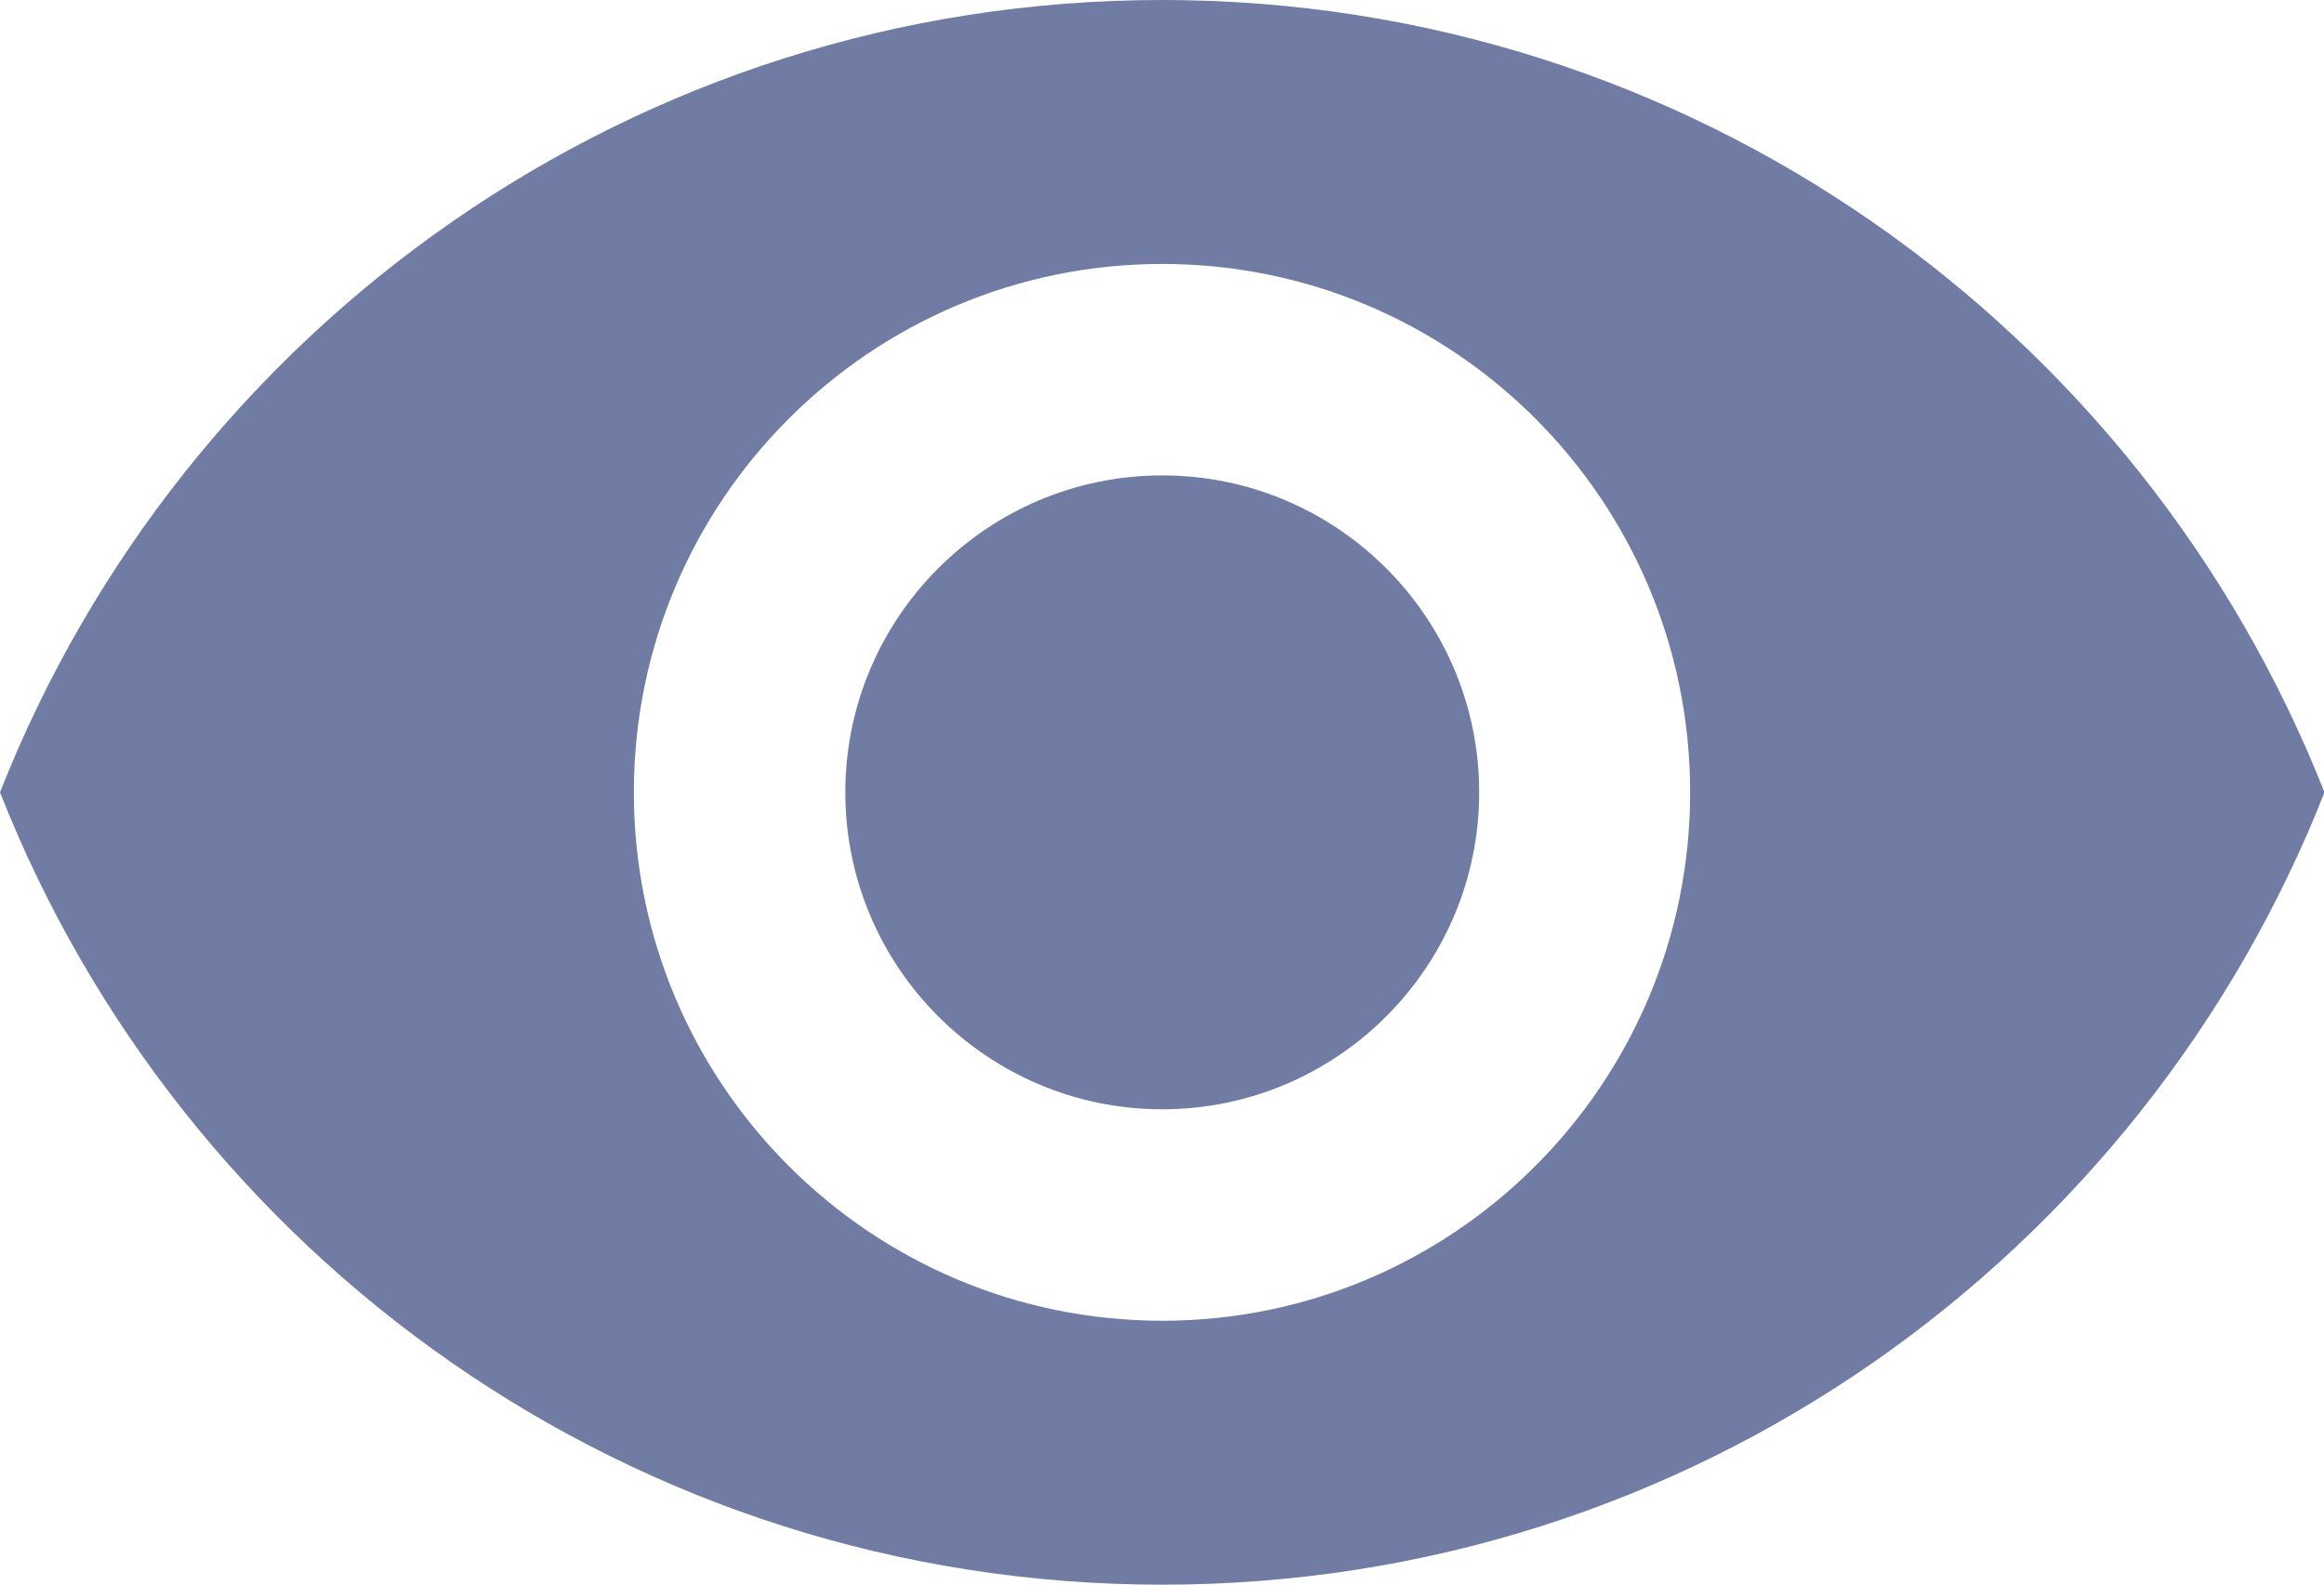 <?xml version="1.0" encoding="utf-8"?>
<!-- Generator: Adobe Illustrator 24.0.1, SVG Export Plug-In . SVG Version: 6.00 Build 0)  -->
<svg version="1.1" id="Capa_1" xmlns="http://www.w3.org/2000/svg" xmlns:xlink="http://www.w3.org/1999/xlink" x="0px" y="0px"
	 viewBox="0 0 469.3 320" style="enable-background:new 0 0 469.3 320;" xml:space="preserve">
<style type="text/css">
	.st0{fill:#707CA4;}
</style>
<g>
	<g>
		<g>
			<path class="st0" d="M234.7,96c-35.3,0-64,28.7-64,64s28.7,64,64,64s64-28.7,64-64S270,96,234.7,96z"/>
			<path class="st0" d="M234.7,0C128,0,36.9,66.3,0,160c36.9,93.7,128,160,234.7,160c106.8,0,197.8-66.3,234.7-160
				C432.4,66.3,341.4,0,234.7,0z M234.7,266.7C175.8,266.7,128,218.9,128,160S175.8,53.3,234.7,53.3S341.3,101.1,341.3,160
				S293.5,266.7,234.7,266.7z"/>
		</g>
	</g>
</g>
</svg>
